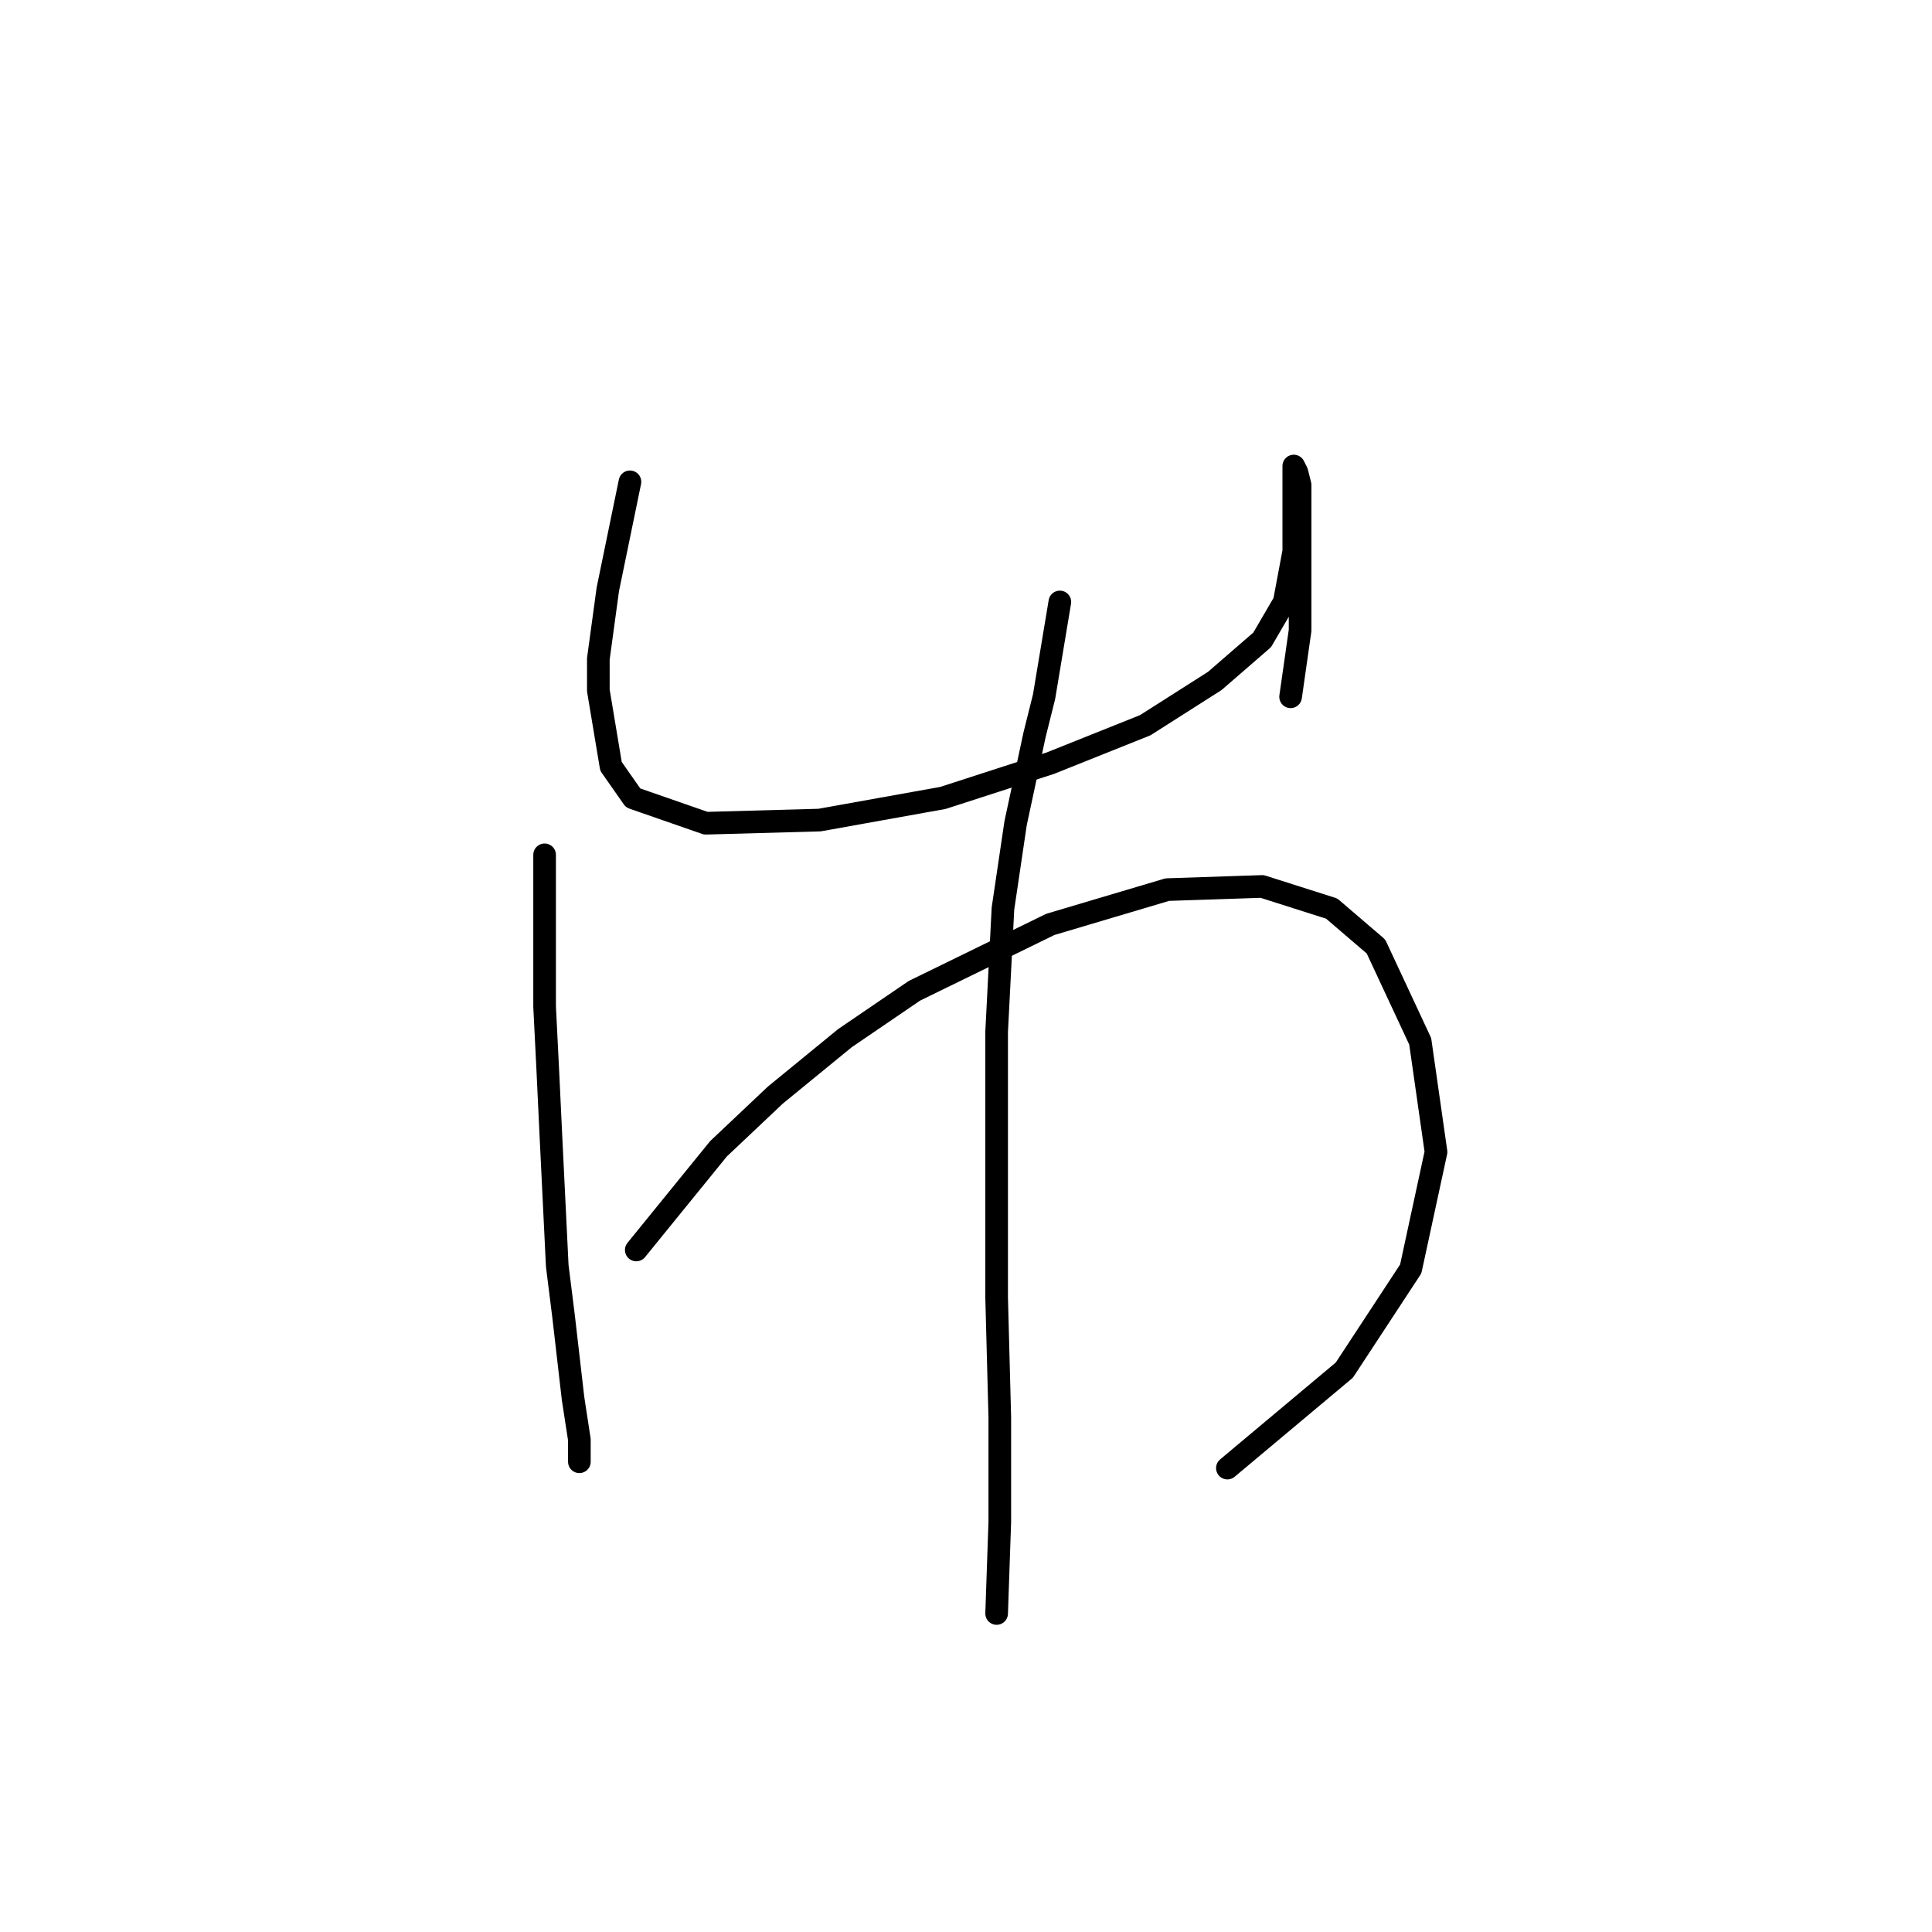 <?xml version="1.0" standalone="no"?>
    <svg width="256" height="256" xmlns="http://www.w3.org/2000/svg" version="1.1">
    <polyline stroke="black" stroke-width="3" stroke-linecap="round" fill="transparent" stroke-linejoin="round" points="83.472 63.845 80.54 78.087 79.283 87.301 79.283 91.49 80.959 101.543 83.891 105.731 93.525 109.082 108.603 108.663 124.939 105.731 139.18 101.124 151.746 96.097 160.96 90.233 167.243 84.788 170.175 79.762 171.432 73.06 171.432 68.034 171.432 65.102 171.432 63.845 171.432 62.17 171.432 61.751 171.851 62.589 172.269 64.264 172.269 83.532 171.013 92.328 171.013 92.328 " />
        <polyline stroke="black" stroke-width="3" stroke-linecap="round" fill="transparent" stroke-linejoin="round" points="72.163 113.27 72.163 125.836 72.163 133.376 72.582 141.753 73 150.549 73.838 167.722 74.676 174.424 75.933 185.314 76.77 190.759 76.77 193.691 76.77 193.691 " />
        <polyline stroke="black" stroke-width="3" stroke-linecap="round" fill="transparent" stroke-linejoin="round" points="84.31 165.628 95.2 152.224 102.739 145.104 111.954 137.564 121.169 131.281 139.18 122.485 154.677 117.878 167.243 117.459 176.458 120.391 182.322 125.417 188.186 137.983 190.28 152.643 186.929 168.141 178.133 181.544 162.636 194.529 162.636 194.529 " />
        <polyline stroke="black" stroke-width="3" stroke-linecap="round" fill="transparent" stroke-linejoin="round" points="140.436 79.762 138.761 89.815 138.342 92.328 137.086 97.354 134.572 109.082 132.897 120.391 132.059 136.726 132.059 154.737 132.059 171.91 132.478 187.827 132.478 201.649 132.059 213.796 132.059 213.796 " />
        </svg>